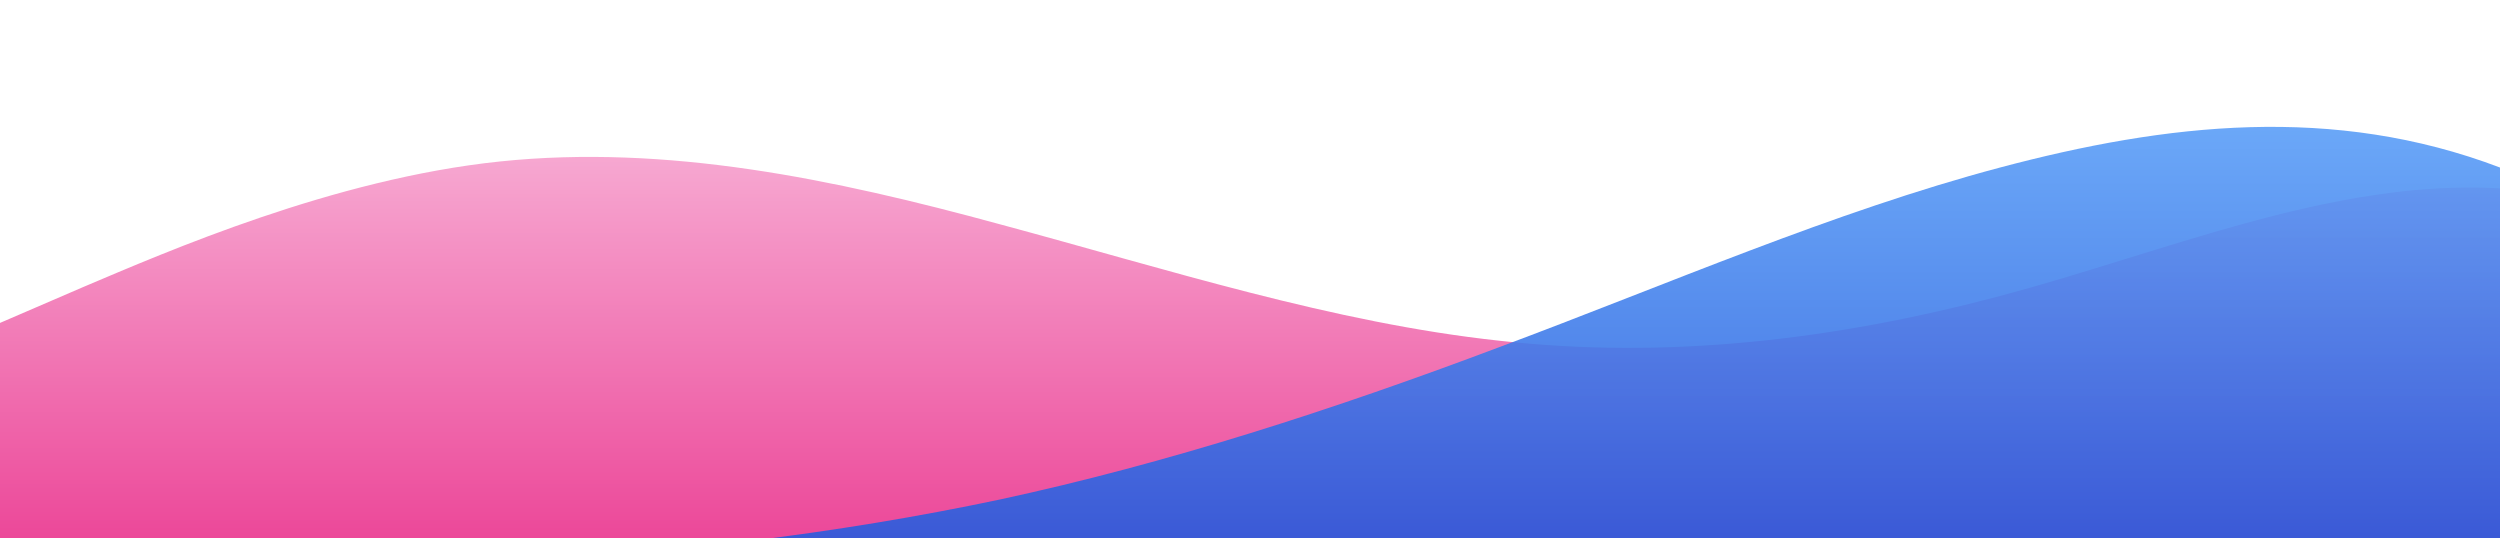 <?xml version="1.0" standalone="no"?>
<svg
  xmlns:xlink="http://www.w3.org/1999/xlink"
  id="wave"
  style="transform:rotate(0deg); transition: 0.3s"
  viewBox="0 0 1440 310"
  version="1.1"
  xmlns="http://www.w3.org/2000/svg"
>
  <defs>
    <linearGradient id="sw-gradient-0" x1="0" x2="0" y1="1" y2="0">
      <stop stop-color="rgba(236, 72, 153, 1)" offset="0%"/>
      <stop stop-color="rgba(251, 207, 232, 1)" offset="100%"/>
    </linearGradient>
  </defs>
  <path
    style="transform:translate(0, 0px); opacity:1"
    fill="url(#sw-gradient-0)"
    d="M0,186L48,165.3C96,145,192,103,288,93C384,83,480,103,576,129.2C672,155,
    768,186,864,196.3C960,207,1056,196,1152,170.5C1248,145,1344,103,1440,
    108.5C1536,114,1632,165,1728,165.3C1824,165,1920,114,2016,98.2C2112,83,2208,
    103,2304,113.7C2400,124,2496,124,2592,134.3C2688,145,2784,165,2880,
    144.7C2976,124,3072,62,3168,51.7C3264,41,3360,83,3456,82.7C3552,83,3648,41,
    3744,67.2C3840,93,3936,186,4032,191.2C4128,196,4224,114,4320,93C4416,72,
    4512,114,4608,118.8C4704,124,4800,93,4896,113.7C4992,134,5088,207,5184,
    222.2C5280,238,5376,196,5472,165.3C5568,134,5664,114,5760,103.3C5856,93,
    5952,93,6048,77.5C6144,62,6240,31,6336,15.5C6432,0,6528,0,6624,25.8C6720,52,
    6816,103,6864,129.2L6912,155L6912,310L6864,310C6816,310,6720,310,6624,
    310C6528,310,6432,310,6336,310C6240,310,6144,310,6048,310C5952,310,5856,310,
    5760,310C5664,310,5568,310,5472,310C5376,310,5280,310,5184,310C5088,310,
    4992,310,4896,310C4800,310,4704,310,4608,310C4512,310,4416,310,4320,
    310C4224,310,4128,310,4032,310C3936,310,3840,310,3744,310C3648,310,3552,310,
    3456,310C3360,310,3264,310,3168,310C3072,310,2976,310,2880,310C2784,310,
    2688,310,2592,310C2496,310,2400,310,2304,310C2208,310,2112,310,2016,
    310C1920,310,1824,310,1728,310C1632,310,1536,310,1440,310C1344,310,1248,
    310,1152,310C1056,310,960,310,864,310C768,310,672,310,576,310C480,310,384,
    310,288,310C192,310,96,310,48,310L0,310Z"
  />
  <defs>
    <linearGradient id="sw-gradient-1" x1="0" x2="0" y1="1" y2="0">
      <stop stop-color="rgba(29, 78, 216, 1)" offset="0%"/>
      <stop stop-color="rgba(96, 165, 250, 1)" offset="100%"/>
    </linearGradient>
  </defs>
  <path
    style="transform:translate(0, 50px); opacity:0.9"
    fill="url(#sw-gradient-1)"
    d="M0,279L48,279C96,279,192,279,288,273.8C384,269,480,258,576,237.7C672,217,
    768,186,864,149.8C960,114,1056,72,1152,46.5C1248,21,1344,10,1440,46.5C1536,
    83,1632,165,1728,180.8C1824,196,1920,145,2016,134.3C2112,124,2208,155,2304,
    170.5C2400,186,2496,186,2592,201.5C2688,217,2784,248,2880,258.3C2976,269,
    3072,258,3168,248C3264,238,3360,227,3456,232.5C3552,238,3648,258,3744,
    263.5C3840,269,3936,258,4032,227.3C4128,196,4224,145,4320,149.8C4416,155,
    4512,217,4608,237.7C4704,258,4800,238,4896,237.7C4992,238,5088,258,5184,
    227.3C5280,196,5376,114,5472,72.3C5568,31,5664,31,5760,51.7C5856,72,5952,
    114,6048,149.8C6144,186,6240,217,6336,237.7C6432,258,6528,269,6624,
    227.3C6720,186,6816,93,6864,46.5L6912,0L6912,310L6864,310C6816,310,6720,
    310,6624,310C6528,310,6432,310,6336,310C6240,310,6144,310,6048,310C5952,310,
    5856,310,5760,310C5664,310,5568,310,5472,310C5376,310,5280,310,5184,
    310C5088,310,4992,310,4896,310C4800,310,4704,310,4608,310C4512,310,4416,310,
    4320,310C4224,310,4128,310,4032,310C3936,310,3840,310,3744,310C3648,310,
    3552,310,3456,310C3360,310,3264,310,3168,310C3072,310,2976,310,2880,
    310C2784,310,2688,310,2592,310C2496,310,2400,310,2304,310C2208,310,2112,310,
    2016,310C1920,310,1824,310,1728,310C1632,310,1536,310,1440,310C1344,310,
    1248,310,1152,310C1056,310,960,310,864,310C768,310,672,310,576,310C480,310,
    384,310,288,310C192,310,96,310,48,310L0,310Z"
  />
</svg>